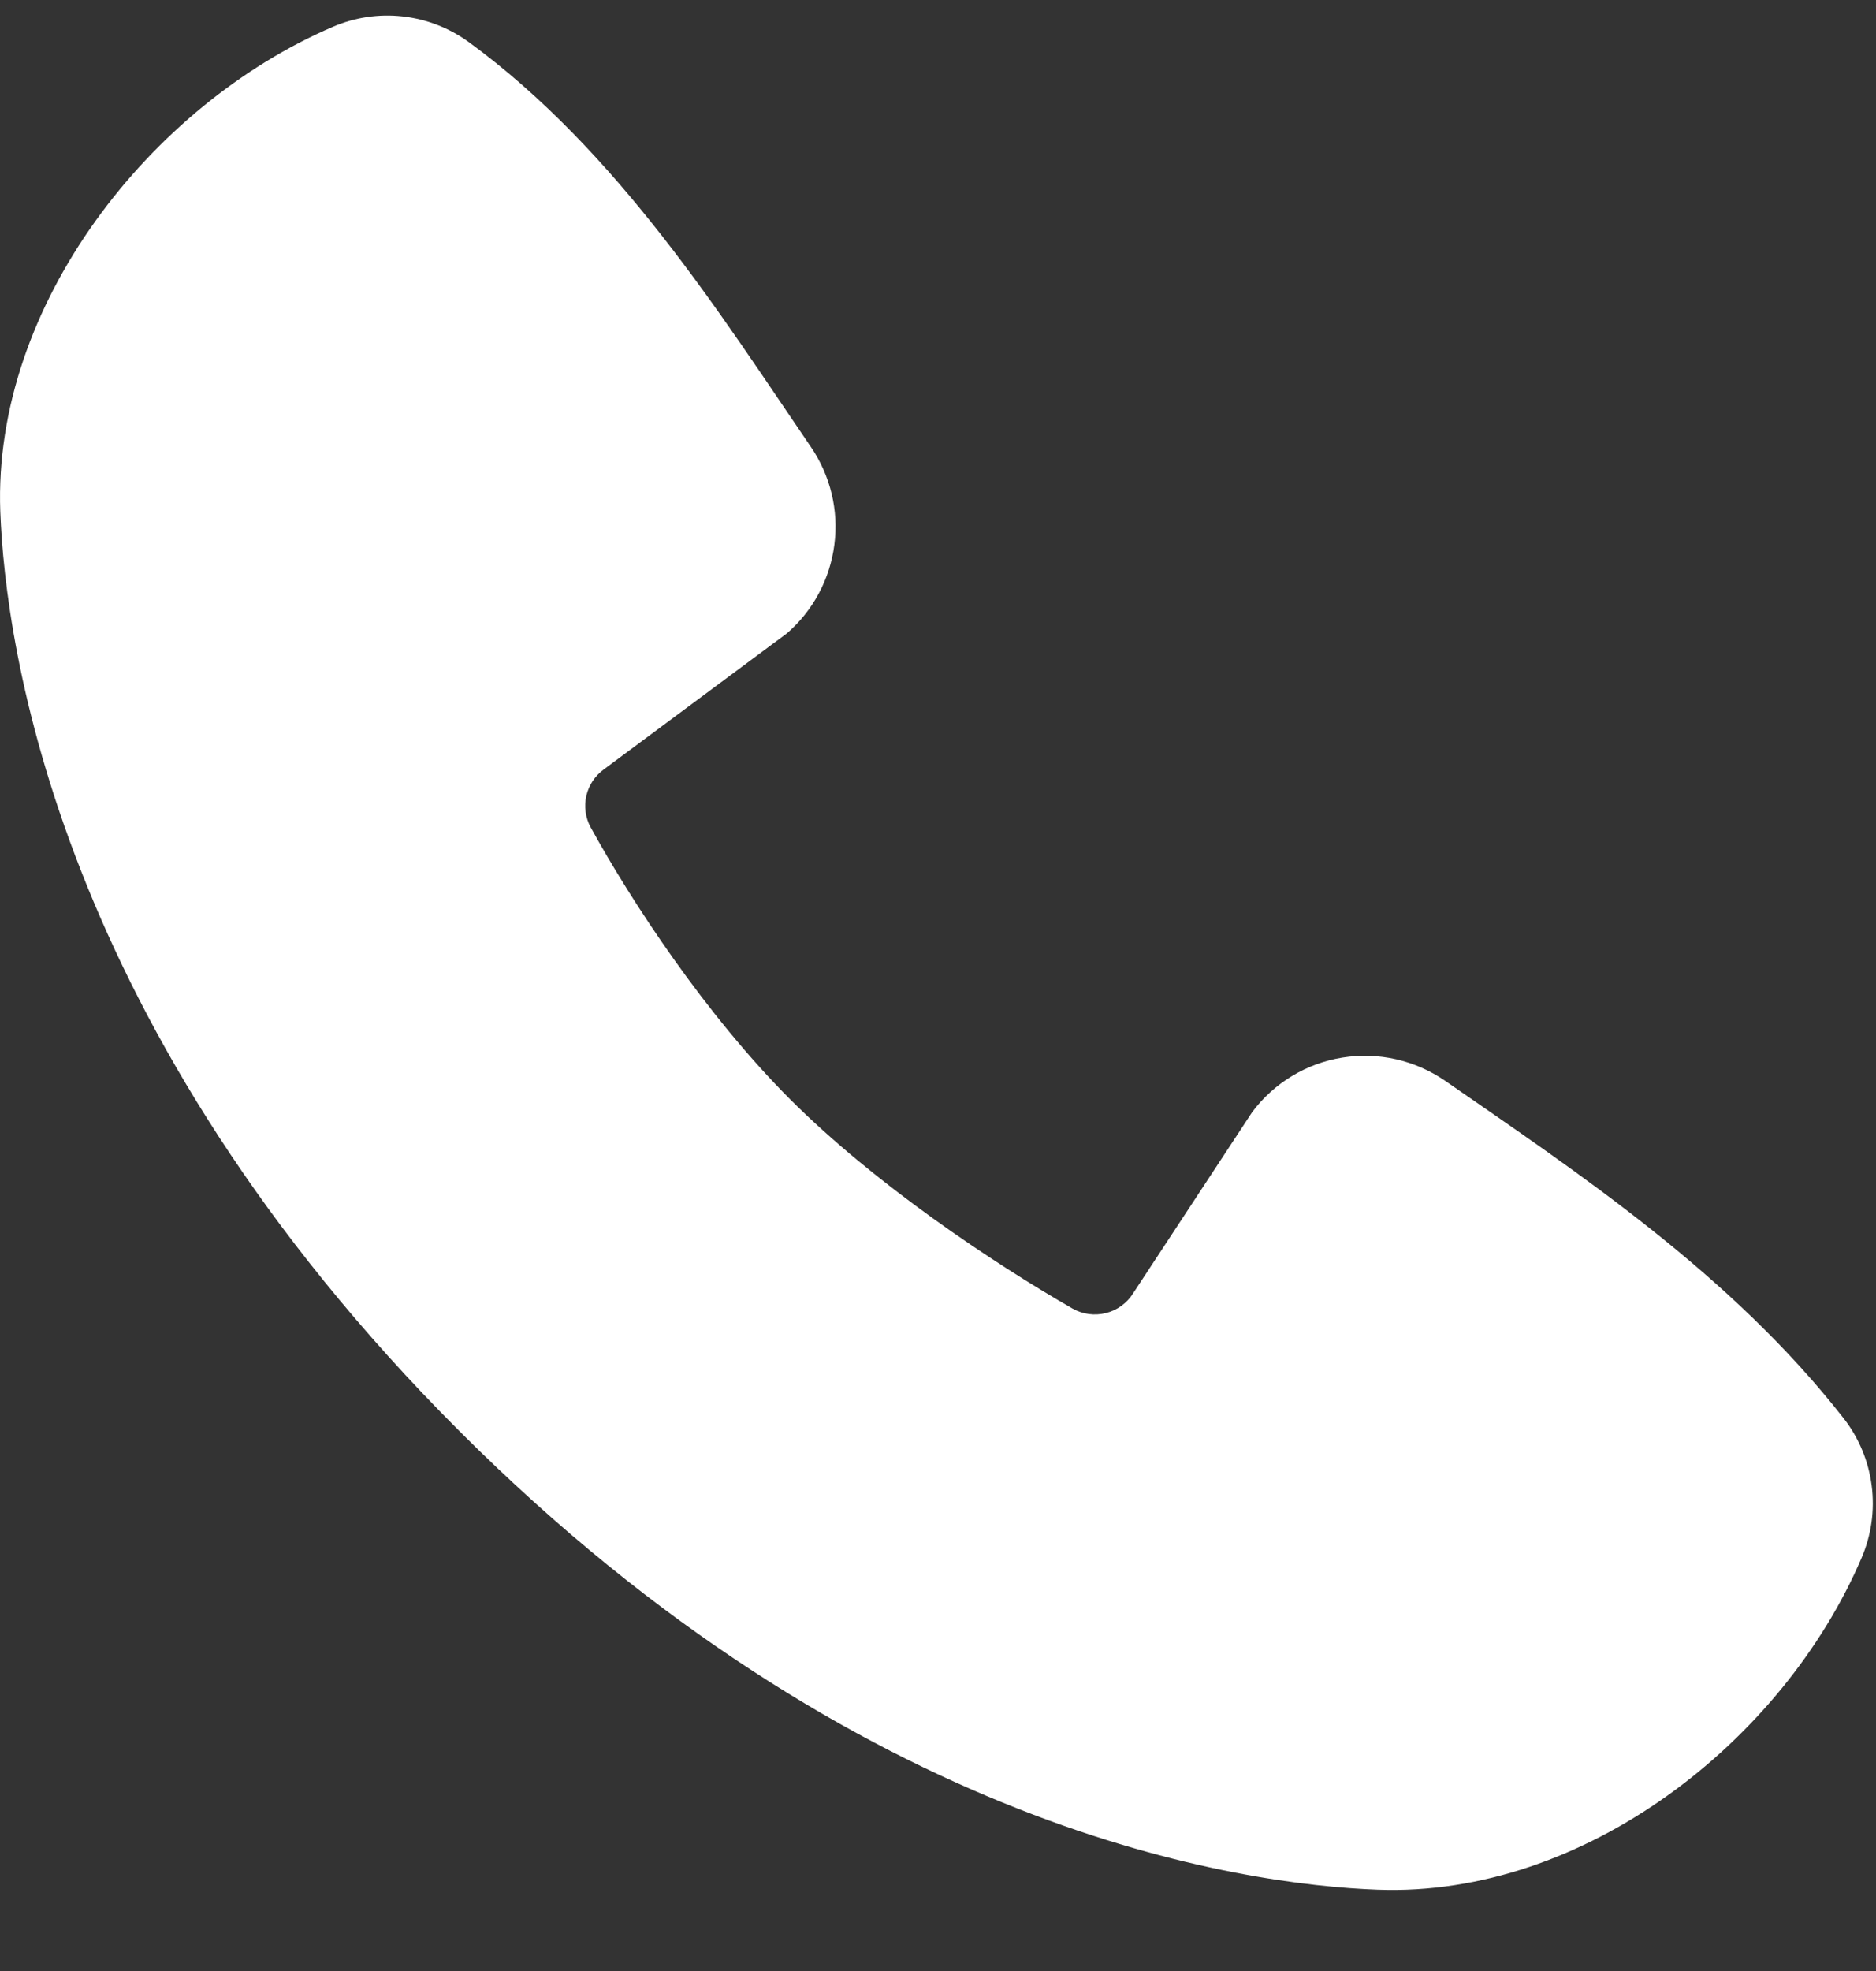 <svg width="20" height="21" viewBox="0 0 20 21" fill="none" xmlns="http://www.w3.org/2000/svg">
<rect x="0" y="0" width="20" height="21" fill="#333333" stroke="none"/>
<path id="Vector" fill-rule="evenodd" clip-rule="evenodd" d="M14.688 20.134C13.248 20.081 9.167 19.517 4.893 15.243C0.62 10.97 0.057 6.889 0.003 5.448C-0.077 3.252 1.605 1.119 3.548 0.286C3.782 0.185 4.038 0.147 4.291 0.175C4.545 0.203 4.786 0.296 4.993 0.445C6.593 1.611 7.697 3.375 8.645 4.762C8.853 5.067 8.943 5.438 8.895 5.804C8.848 6.171 8.668 6.507 8.389 6.748L6.438 8.197C6.343 8.266 6.277 8.365 6.251 8.479C6.225 8.592 6.241 8.711 6.296 8.813C6.738 9.616 7.524 10.812 8.424 11.713C9.325 12.613 10.577 13.45 11.436 13.943C11.543 14.003 11.67 14.02 11.79 13.99C11.91 13.96 12.014 13.885 12.08 13.78L13.35 11.848C13.583 11.537 13.928 11.329 14.311 11.268C14.694 11.206 15.086 11.295 15.406 11.515C16.813 12.489 18.455 13.575 19.657 15.114C19.818 15.321 19.921 15.569 19.954 15.83C19.988 16.091 19.95 16.357 19.846 16.599C19.009 18.552 16.891 20.215 14.688 20.134Z" fill="white"/>
</svg>

